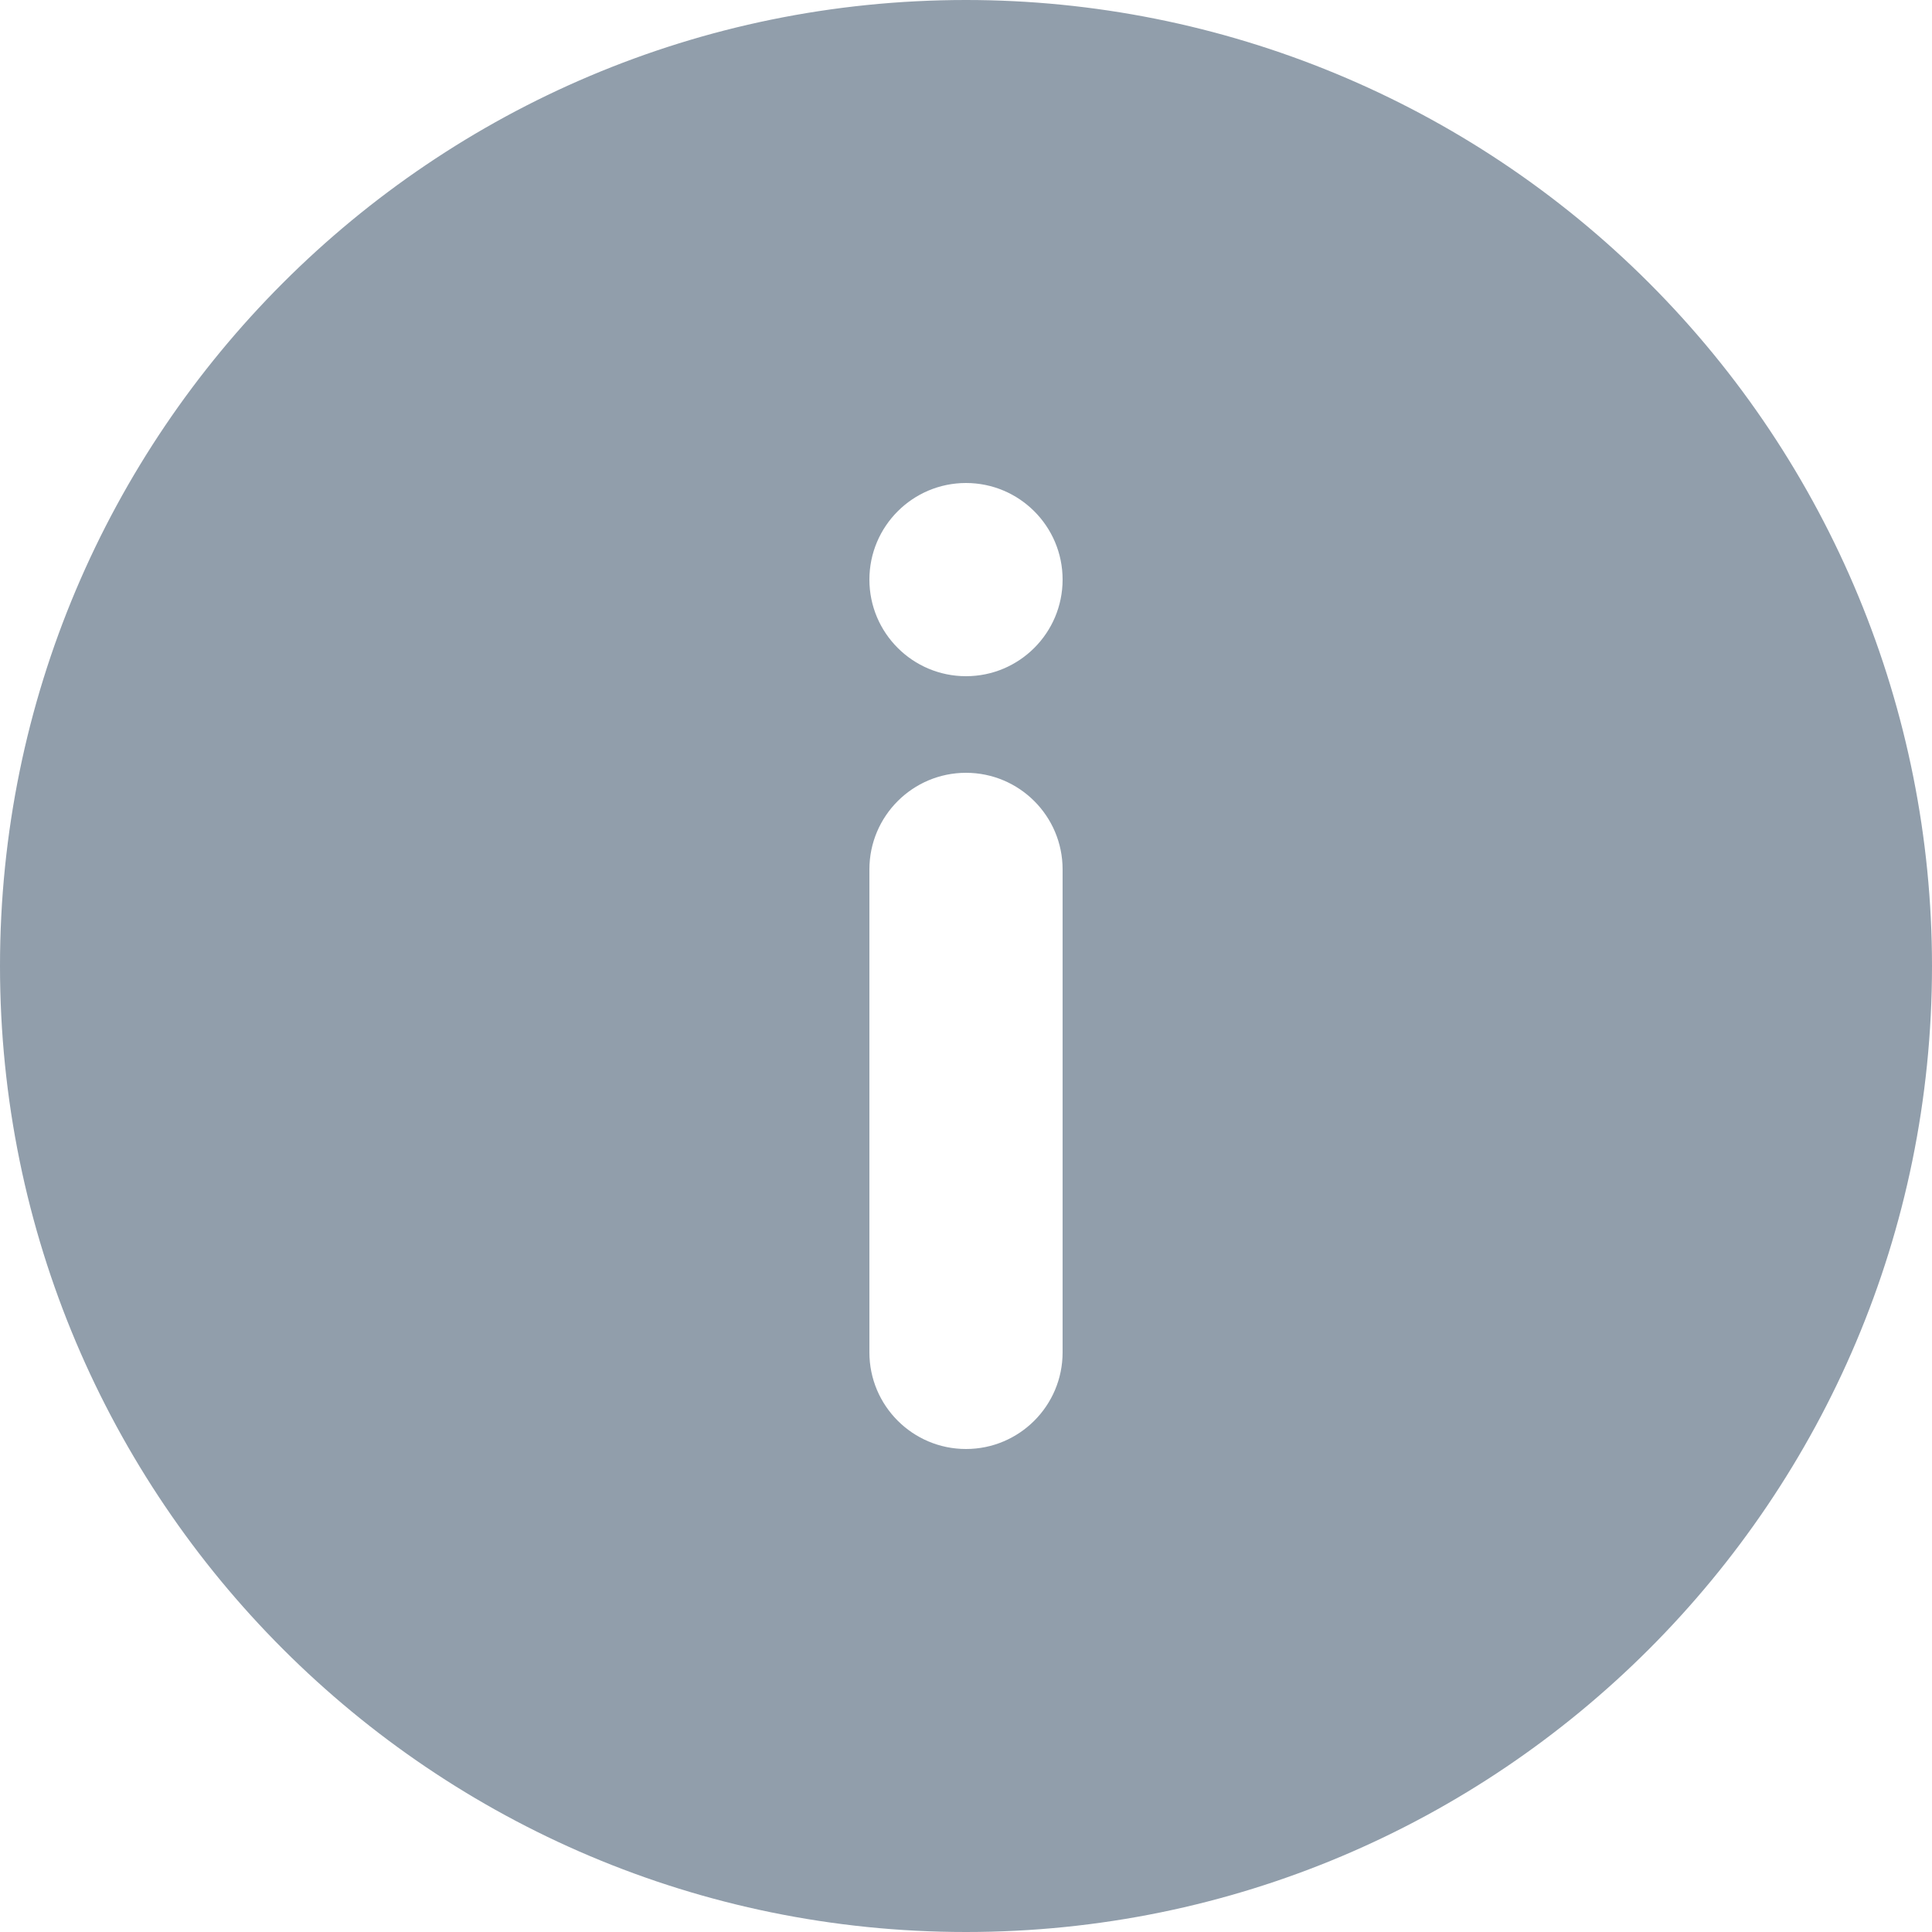<svg width="20" height="20" viewBox="0 0 20 20" fill="#919EAB" xmlns="http://www.w3.org/2000/svg">
<path fill-rule="evenodd" clip-rule="evenodd" d="M10 0C4.477 0 0 4.477 0 10C0 15.523 4.477 20 10 20C15.523 20 20 15.523 20 10C20 7.348 18.946 4.804 17.071 2.929C15.196 1.054 12.652 0 10 0ZM11 14C11 14.552 10.552 15 10 15C9.448 15 9 14.552 9 14V9C9 8.448 9.448 8 10 8C10.552 8 11 8.448 11 9V14ZM9 6C9 6.552 9.448 7 10 7C10.552 7 11 6.552 11 6C11 5.448 10.552 5 10 5C9.448 5 9 5.448 9 6Z"/>
</svg>
